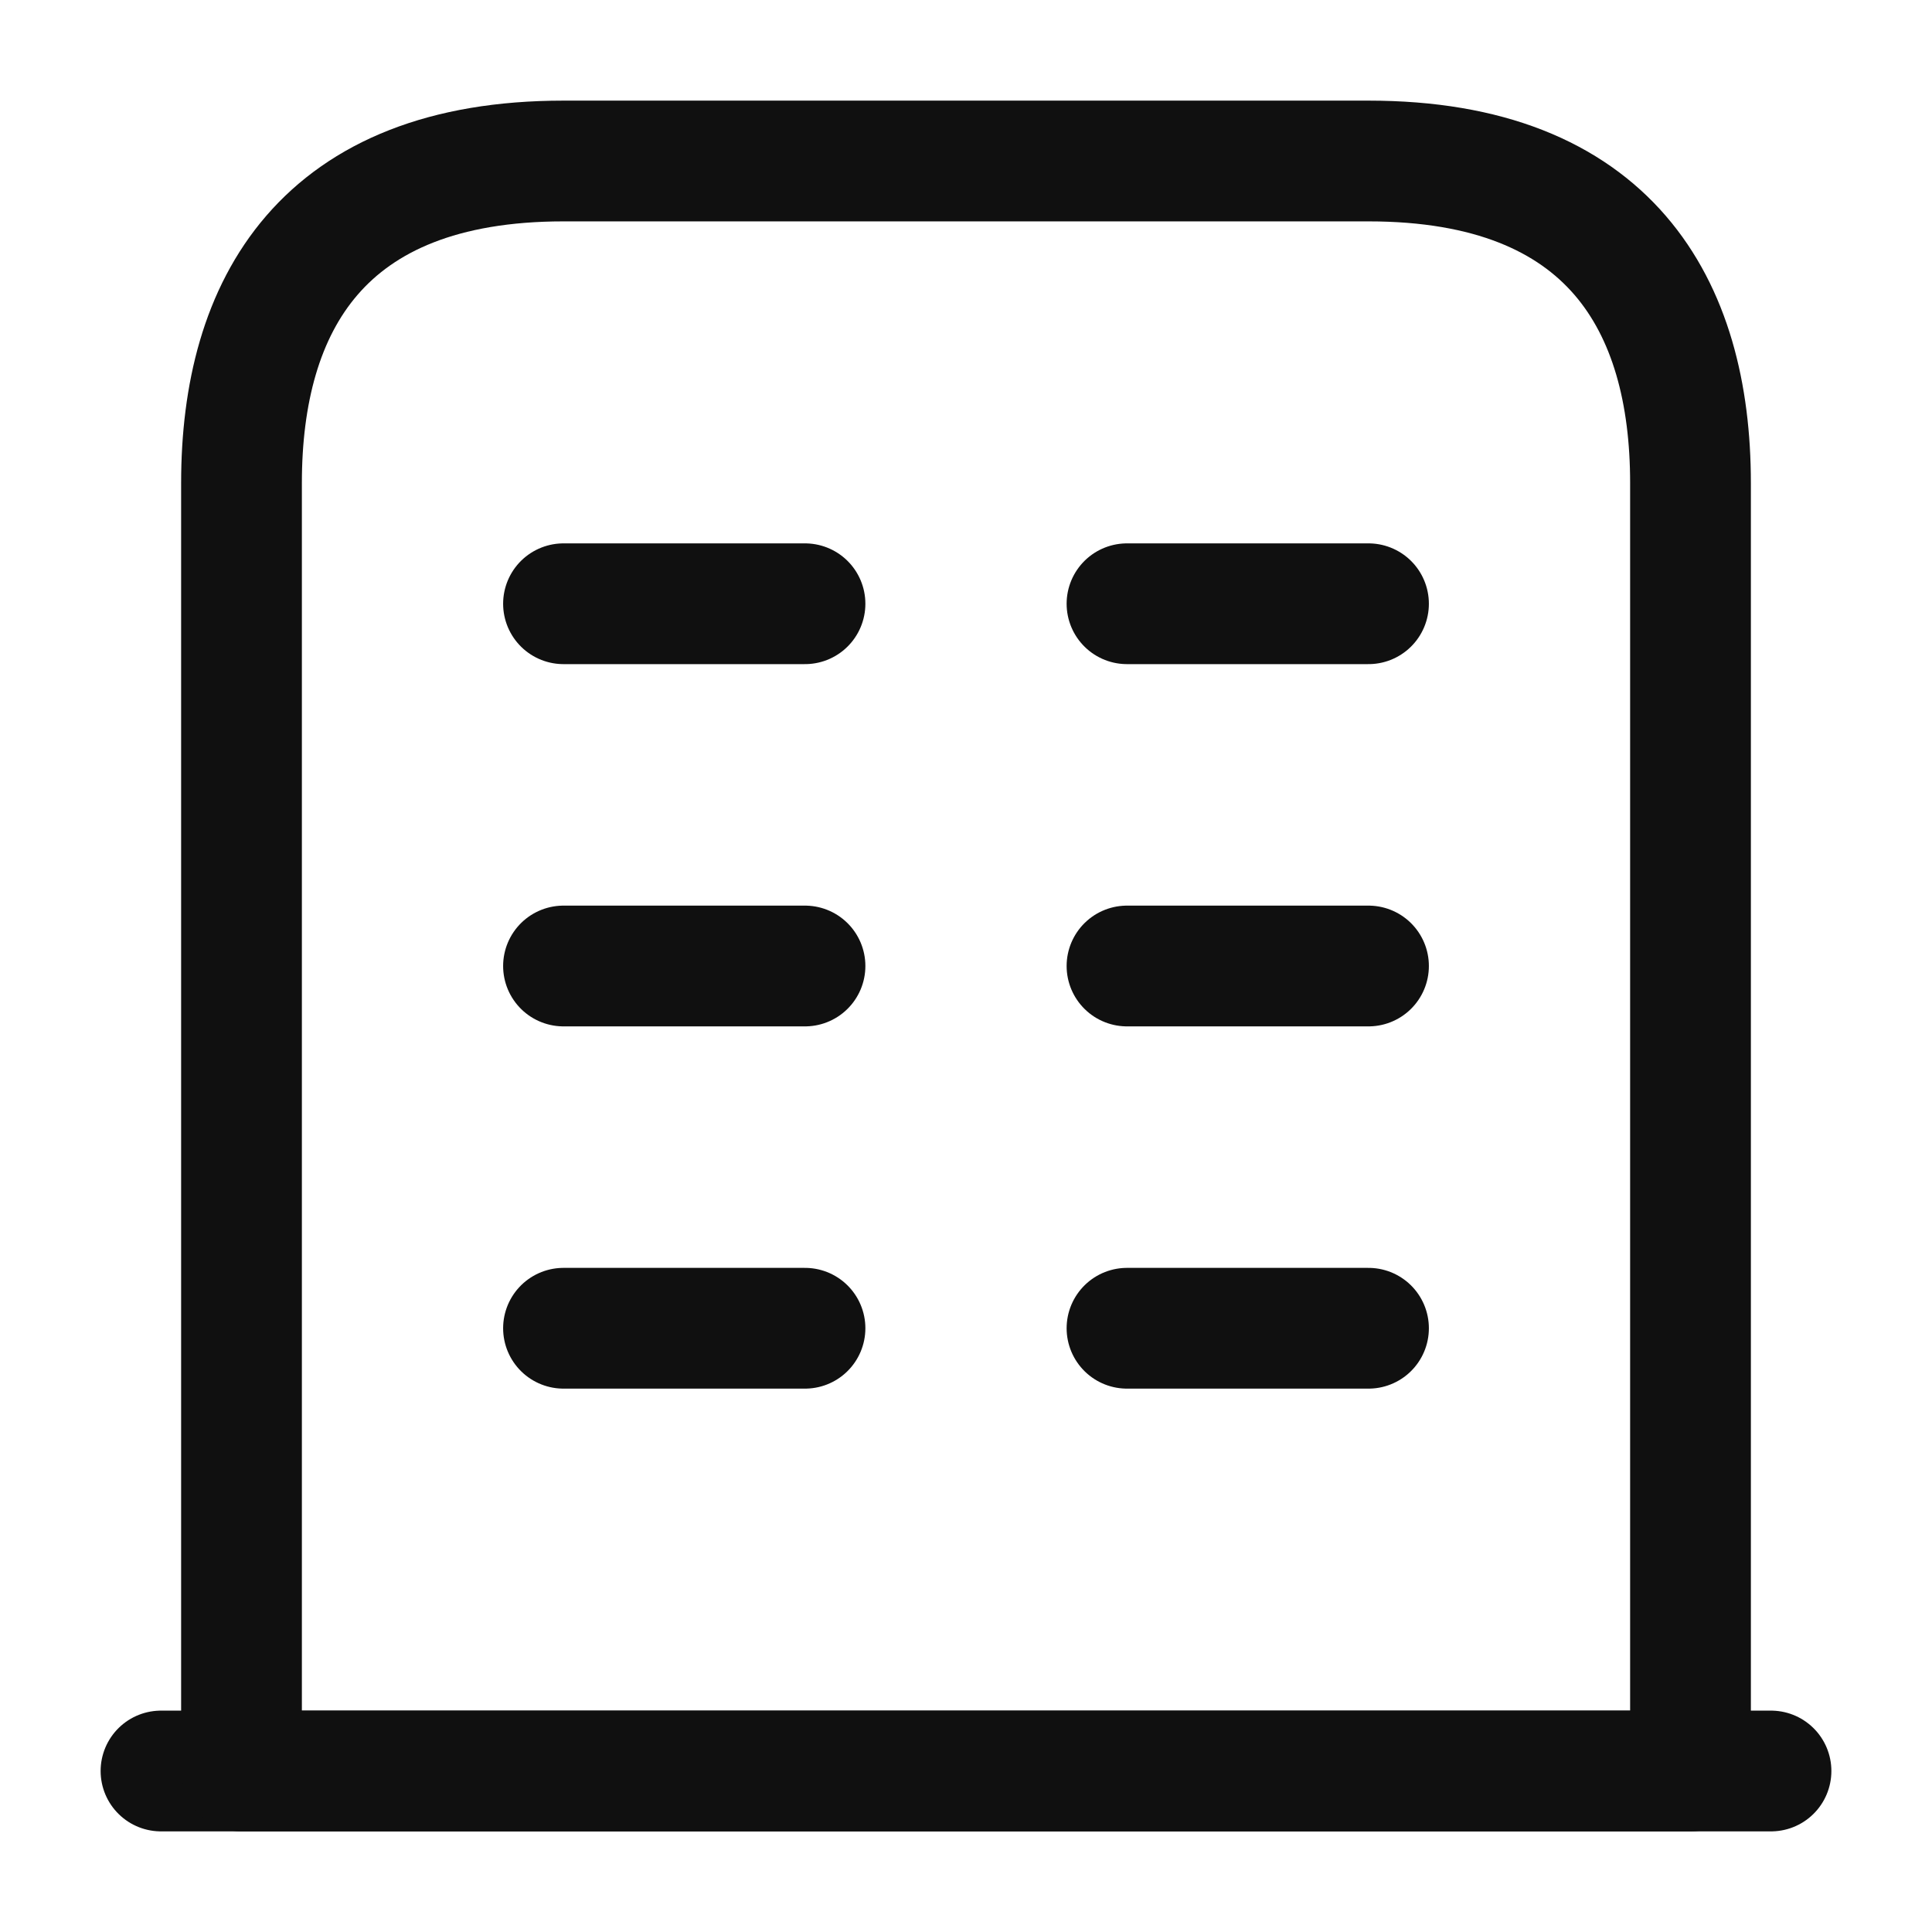 <svg width="24" height="24" viewBox="0 0 24 24" fill="none" xmlns="http://www.w3.org/2000/svg">
<path d="M2 22H22" stroke="#101010" stroke-width="1.5" stroke-miterlimit="10" stroke-linecap="round" stroke-linejoin="round"/>
<path d="M17 2H7C4 2 3 3.79 3 6V22H21V6C21 3.79 20 2 17 2Z" stroke="#101010" stroke-width="1.5" stroke-miterlimit="10" stroke-linecap="round" stroke-linejoin="round"/>
<path d="M7 16.5H10" stroke="#101010" stroke-width="1.5" stroke-miterlimit="10" stroke-linecap="round" stroke-linejoin="round"/>
<path d="M14 16.5H17" stroke="#101010" stroke-width="1.5" stroke-miterlimit="10" stroke-linecap="round" stroke-linejoin="round"/>
<path d="M7 12H10" stroke="#101010" stroke-width="1.5" stroke-miterlimit="10" stroke-linecap="round" stroke-linejoin="round"/>
<path d="M14 12H17" stroke="#101010" stroke-width="1.5" stroke-miterlimit="10" stroke-linecap="round" stroke-linejoin="round"/>
<path d="M7 7.5H10" stroke="#101010" stroke-width="1.5" stroke-miterlimit="10" stroke-linecap="round" stroke-linejoin="round"/>
<path d="M14 7.5H17" stroke="#101010" stroke-width="1.5" stroke-miterlimit="10" stroke-linecap="round" stroke-linejoin="round"/>
</svg>

